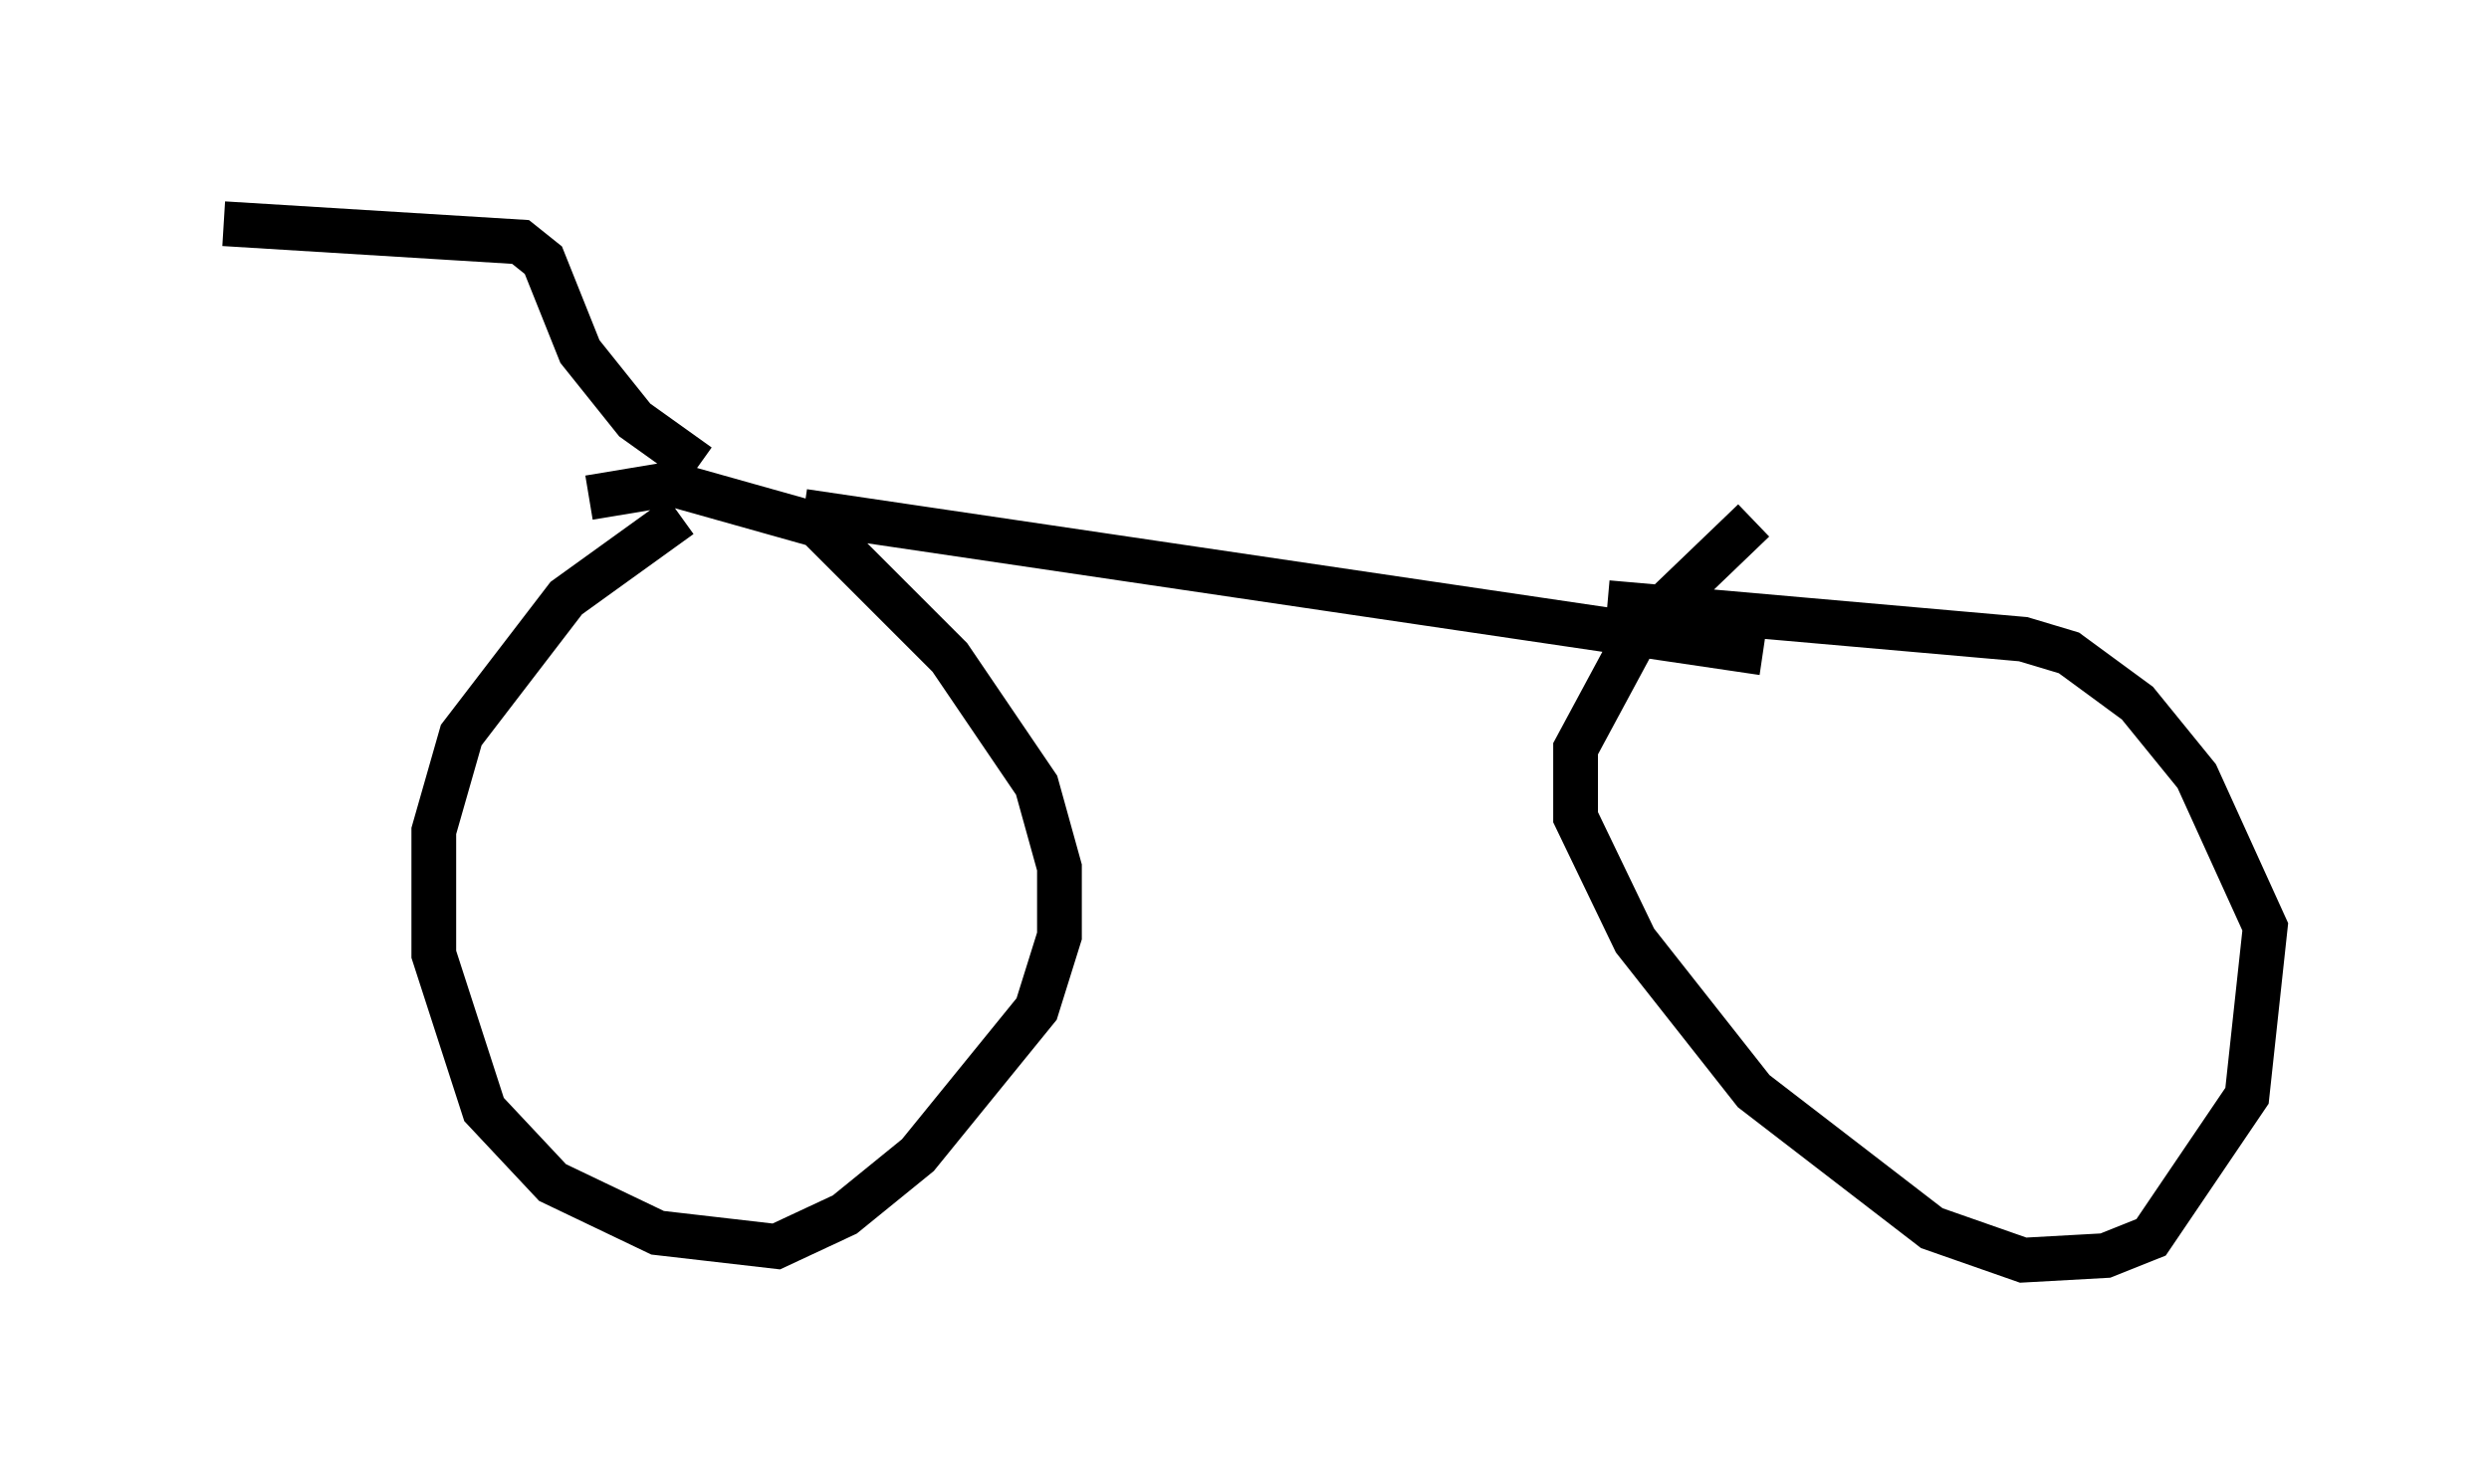 <?xml version="1.0" encoding="utf-8" ?>
<svg baseProfile="full" height="33.173" version="1.1" width="55.632" xmlns="http://www.w3.org/2000/svg" xmlns:ev="http://www.w3.org/2001/xml-events" xmlns:xlink="http://www.w3.org/1999/xlink"><defs /><rect fill="white" height="33.173" width="55.632" x="0" y="0" /><path d="M15.719, 11.84 m-0.51, -0.306 l-2.552, 1.838 -2.348, 3.063 l-0.613, 2.144 0.0, 2.756 l1.123, 3.471 1.531, 1.633 l2.348, 1.123 2.654, 0.306 l1.531, -0.715 1.633, -1.327 l2.654, -3.267 0.51, -1.633 l0.0, -1.531 -0.51, -1.838 l-1.94, -2.858 -2.96, -2.96 l-3.267, -0.919 -1.838, 0.306 m26.032, 0.51 l-2.552, 2.45 -1.429, 2.654 l0.0, 1.531 1.327, 2.756 l2.654, 3.369 3.981, 3.063 l2.042, 0.715 1.838, -0.102 l1.021, -0.408 2.144, -3.165 l0.408, -3.777 -1.531, -3.369 l-1.327, -1.633 -1.531, -1.123 l-1.021, -0.306 -9.29, -0.817 m-17.967, -2.042 l21.438, 3.165 m-23.786, -4.185 l-1.429, -1.021 -1.225, -1.531 l-0.817, -2.042 -0.51, -0.408 l-6.635, -0.408 " fill="none" stroke="black" stroke-width="1" /></svg>
